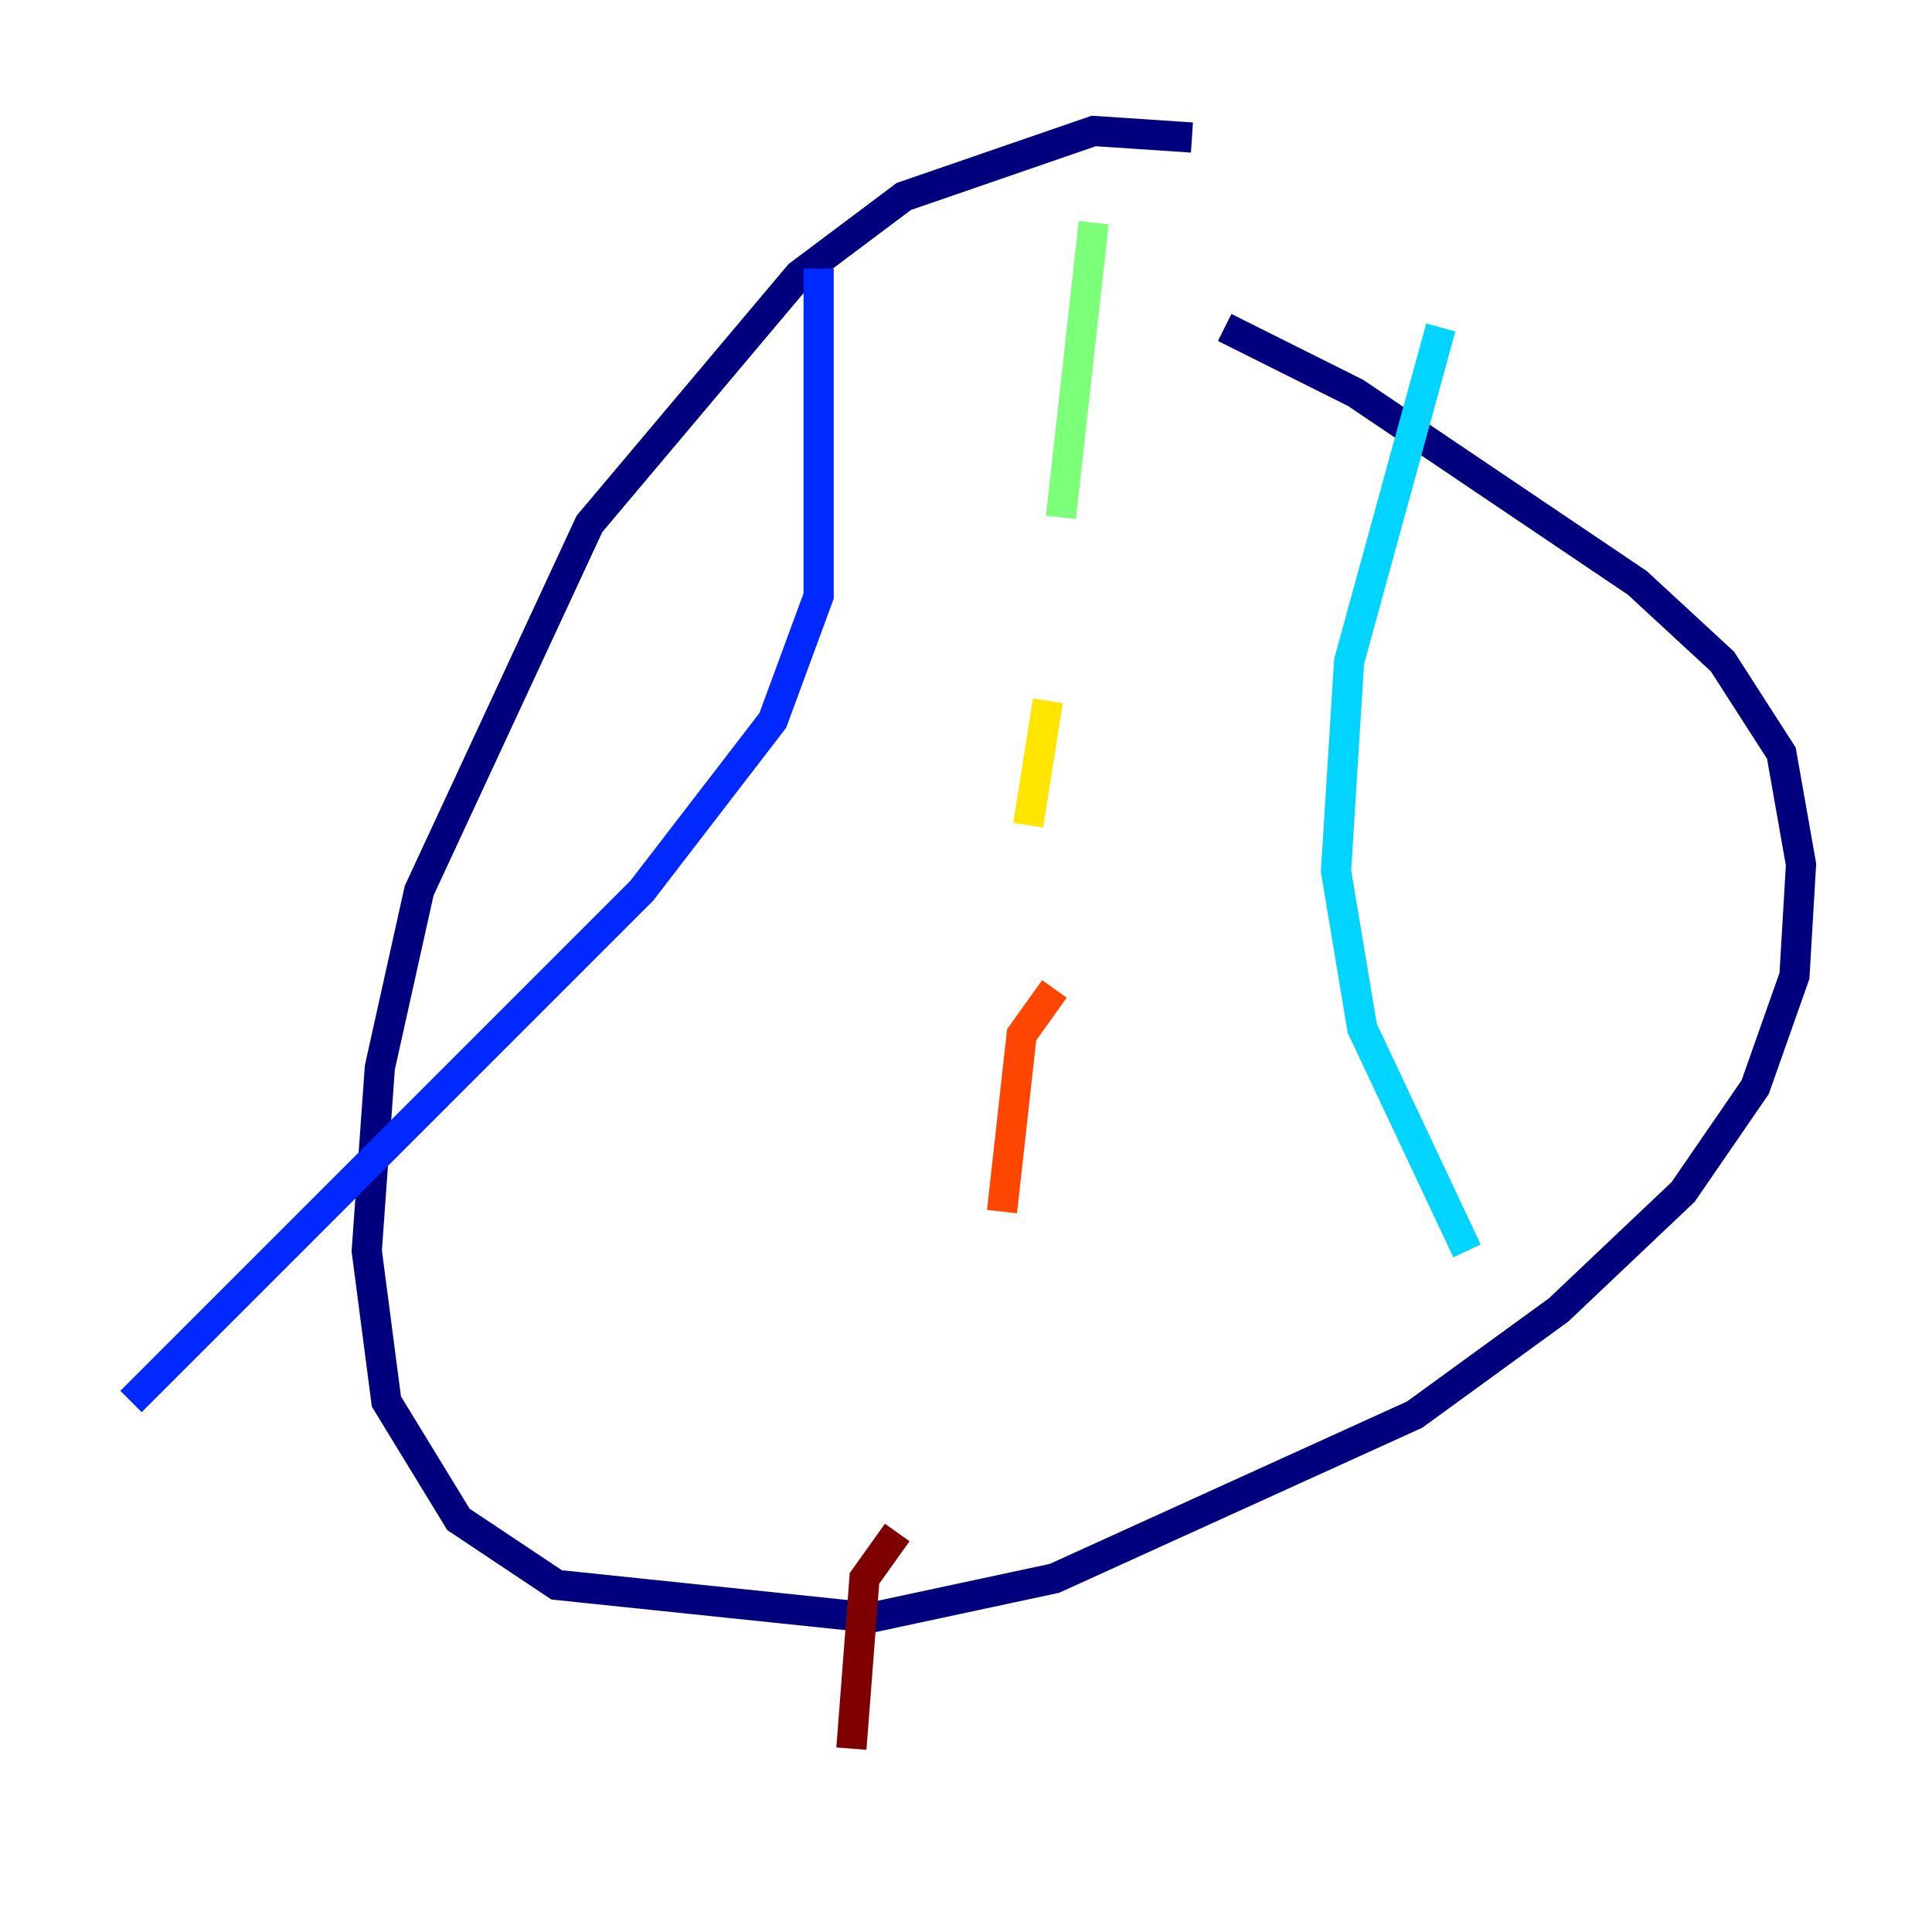 <?xml version="1.0" encoding="utf-8" ?>
<svg baseProfile="tiny" height="128" version="1.2" viewBox="0,0,128,128" width="128" xmlns="http://www.w3.org/2000/svg" xmlns:ev="http://www.w3.org/2001/xml-events" xmlns:xlink="http://www.w3.org/1999/xlink"><defs /><polyline fill="none" points="78.969,9.112 72.461,8.678 59.878,13.017 52.936,18.224 39.051,34.712 27.77,59.01 25.166,70.725 24.298,82.875 25.6,92.854 30.373,100.664 36.881,105.003 57.709,107.173 69.858,104.57 93.722,93.722 103.268,86.78 111.512,78.969 116.285,72.027 118.888,64.651 119.322,57.275 118.02,49.898 114.115,43.824 108.475,38.617 89.817,26.034 81.139,21.695" stroke="#00007f" stroke-width="2" /><polyline fill="none" points="54.237,17.79 54.237,39.485 51.2,47.729 42.522,59.01 8.678,92.854" stroke="#0028ff" stroke-width="2" /><polyline fill="none" points="95.458,21.695 89.383,43.824 88.515,57.709 90.251,68.122 97.193,82.875" stroke="#00d4ff" stroke-width="2" /><polyline fill="none" points="72.461,14.752 70.291,34.278" stroke="#7cff79" stroke-width="2" /><polyline fill="none" points="69.424,46.427 68.122,54.671" stroke="#ffe500" stroke-width="2" /><polyline fill="none" points="69.858,65.519 67.688,68.556 66.386,80.271" stroke="#ff4600" stroke-width="2" /><polyline fill="none" points="59.444,101.532 57.275,104.57 56.407,115.851" stroke="#7f0000" stroke-width="2" /></svg>